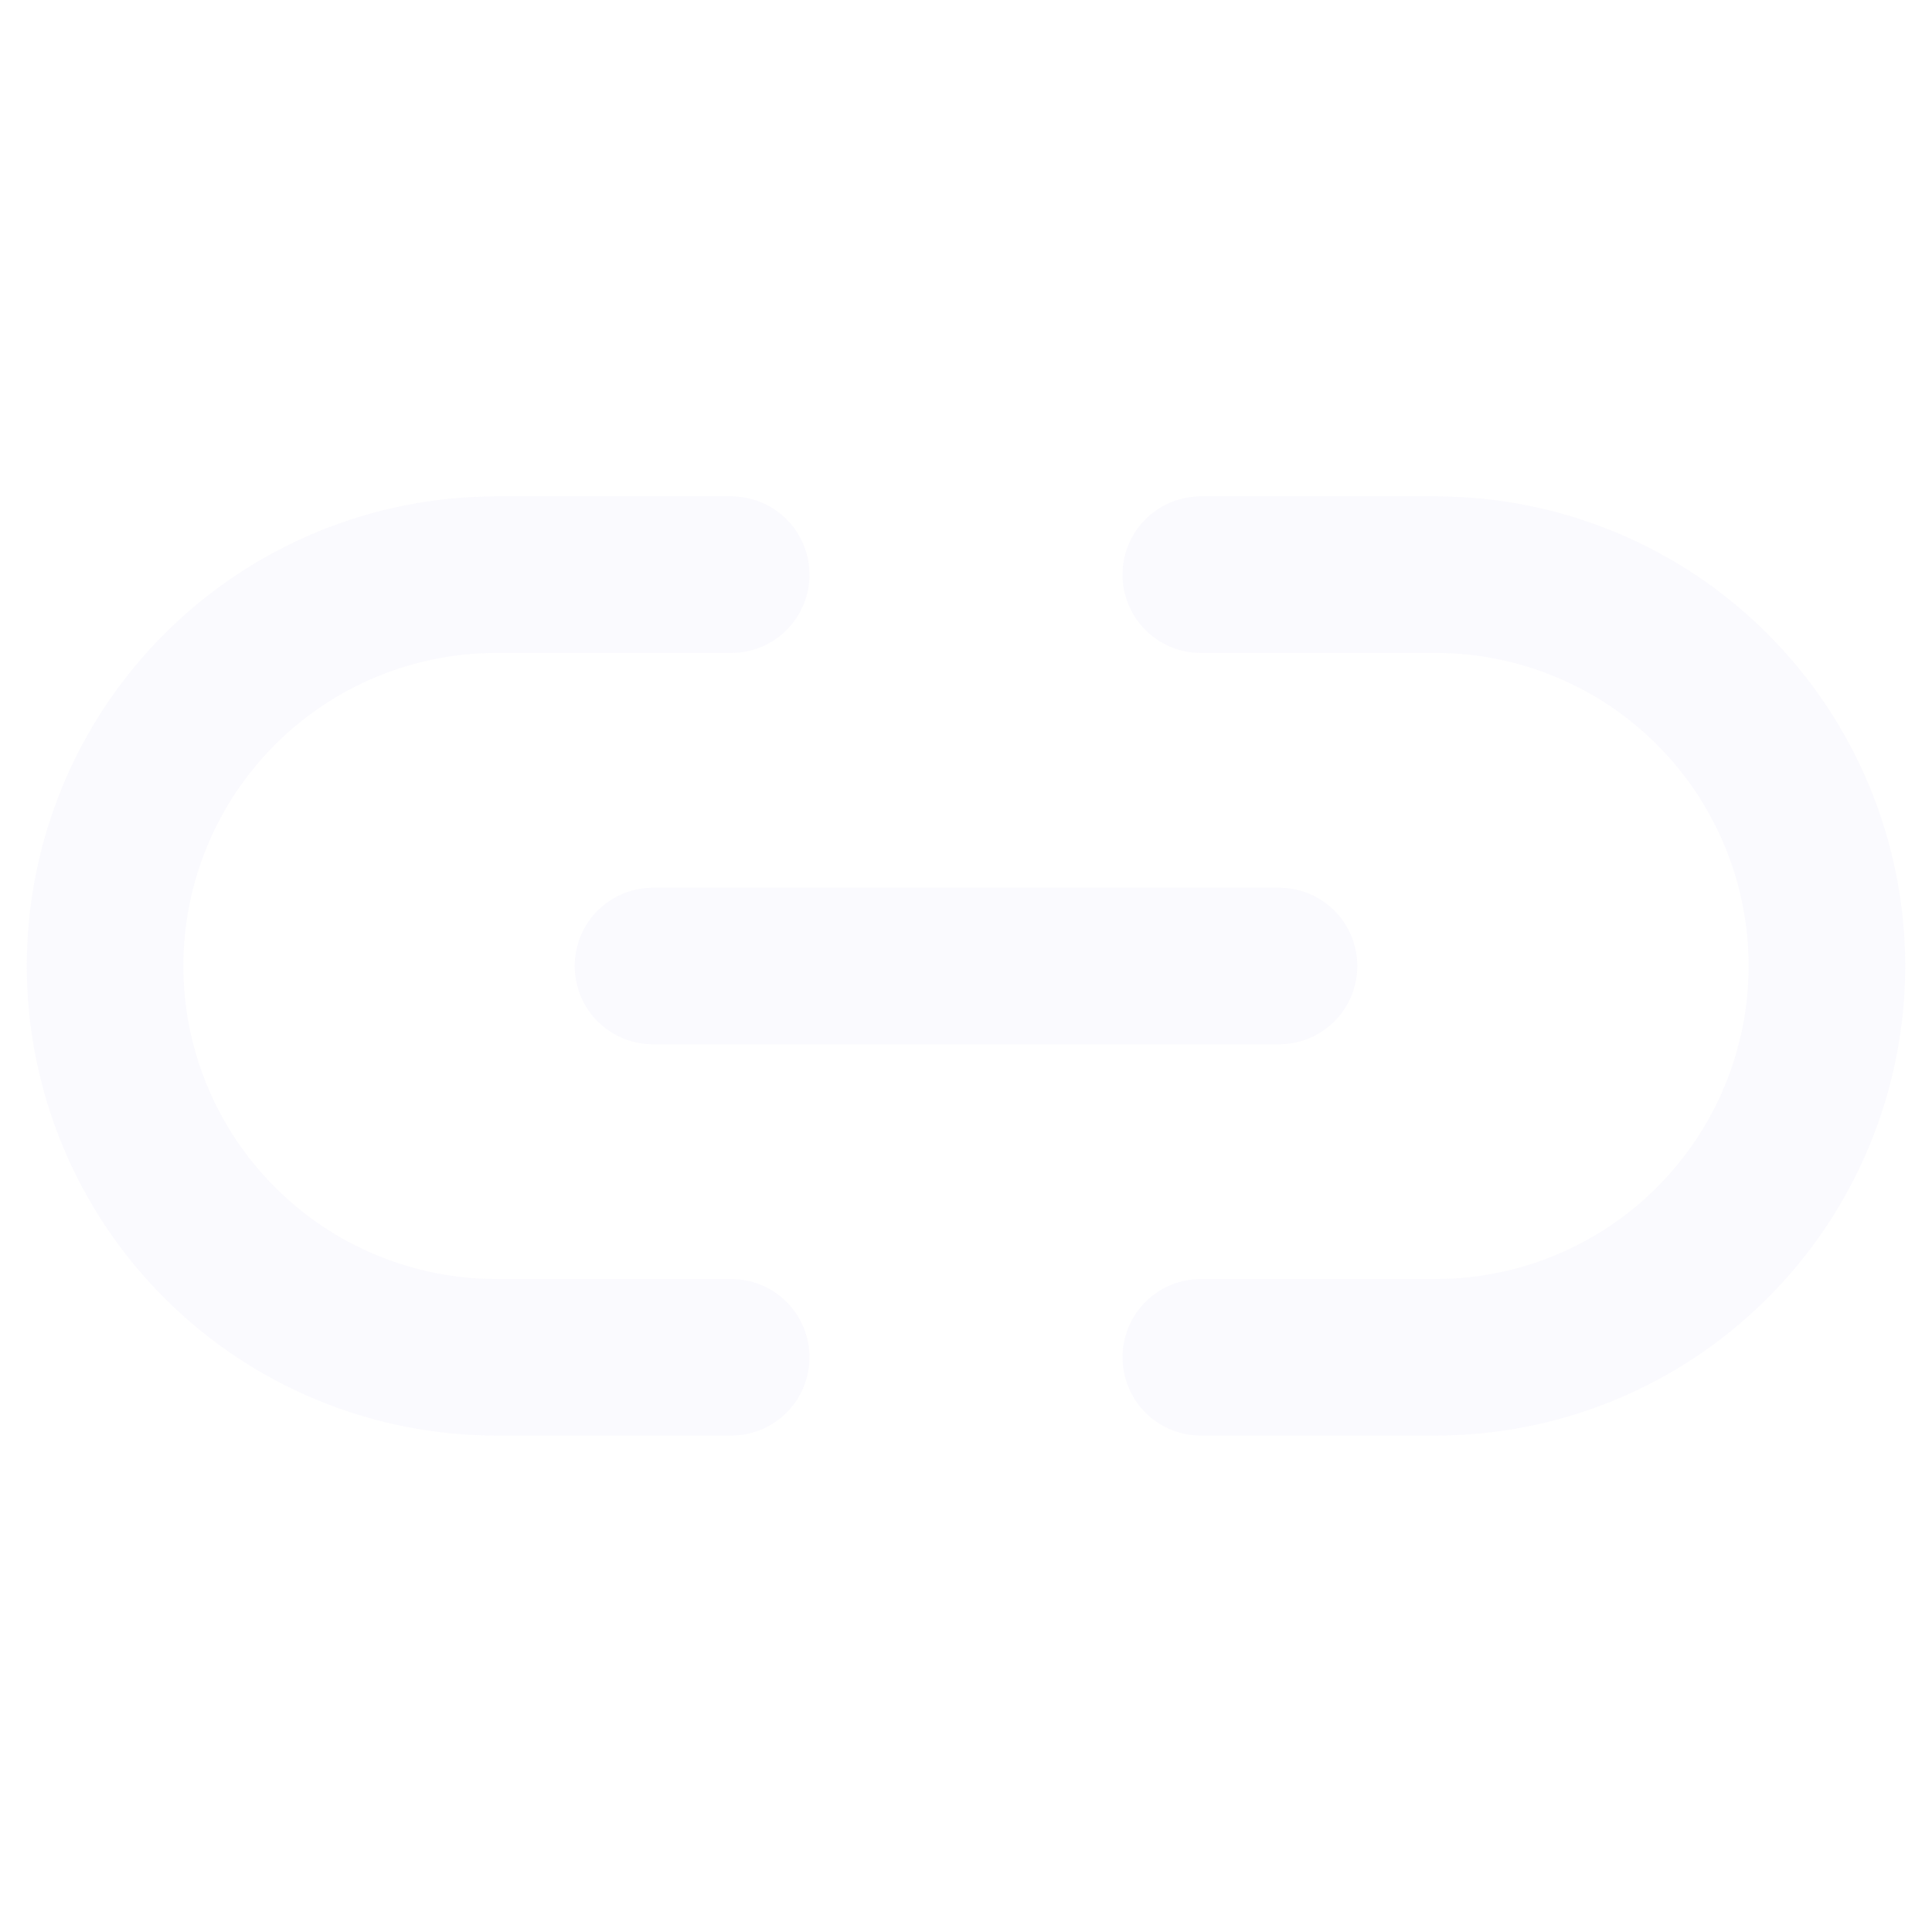 <svg width="36" height="36" viewBox="0 0 36 36" fill="none" xmlns="http://www.w3.org/2000/svg">
<g opacity="0.1">
<g clip-path="url(#clip0_346_17061)">
<path d="M22.375 10.708H26.75C27.707 10.708 28.656 10.896 29.54 11.263C30.425 11.629 31.229 12.166 31.906 12.844C32.583 13.521 33.12 14.325 33.486 15.209C33.853 16.094 34.042 17.042 34.042 18C34.042 18.957 33.853 19.905 33.486 20.79C33.12 21.675 32.583 22.478 31.906 23.155C31.229 23.833 30.425 24.37 29.54 24.736C28.656 25.103 27.707 25.291 26.75 25.291H22.375M13.625 25.291H9.25C8.292 25.291 7.344 25.103 6.46 24.736C5.575 24.37 4.771 23.833 4.094 23.155C2.726 21.788 1.958 19.933 1.958 18C1.958 16.066 2.726 14.211 4.094 12.844C5.461 11.476 7.316 10.708 9.25 10.708H13.625" stroke="#CEC8F3" stroke-width="2.917" stroke-linecap="round" stroke-linejoin="round"/>
<path d="M12.167 18H23.833" stroke="#CEC8F3" stroke-width="2.917" stroke-linecap="round" stroke-linejoin="round"/>
</g>
</g>
<defs>
<clipPath id="clip0_346_17061">
<rect x="0.5" y="0.5" width="35" height="35" rx="15" fill="white"/>
</clipPath>
</defs>
</svg>
